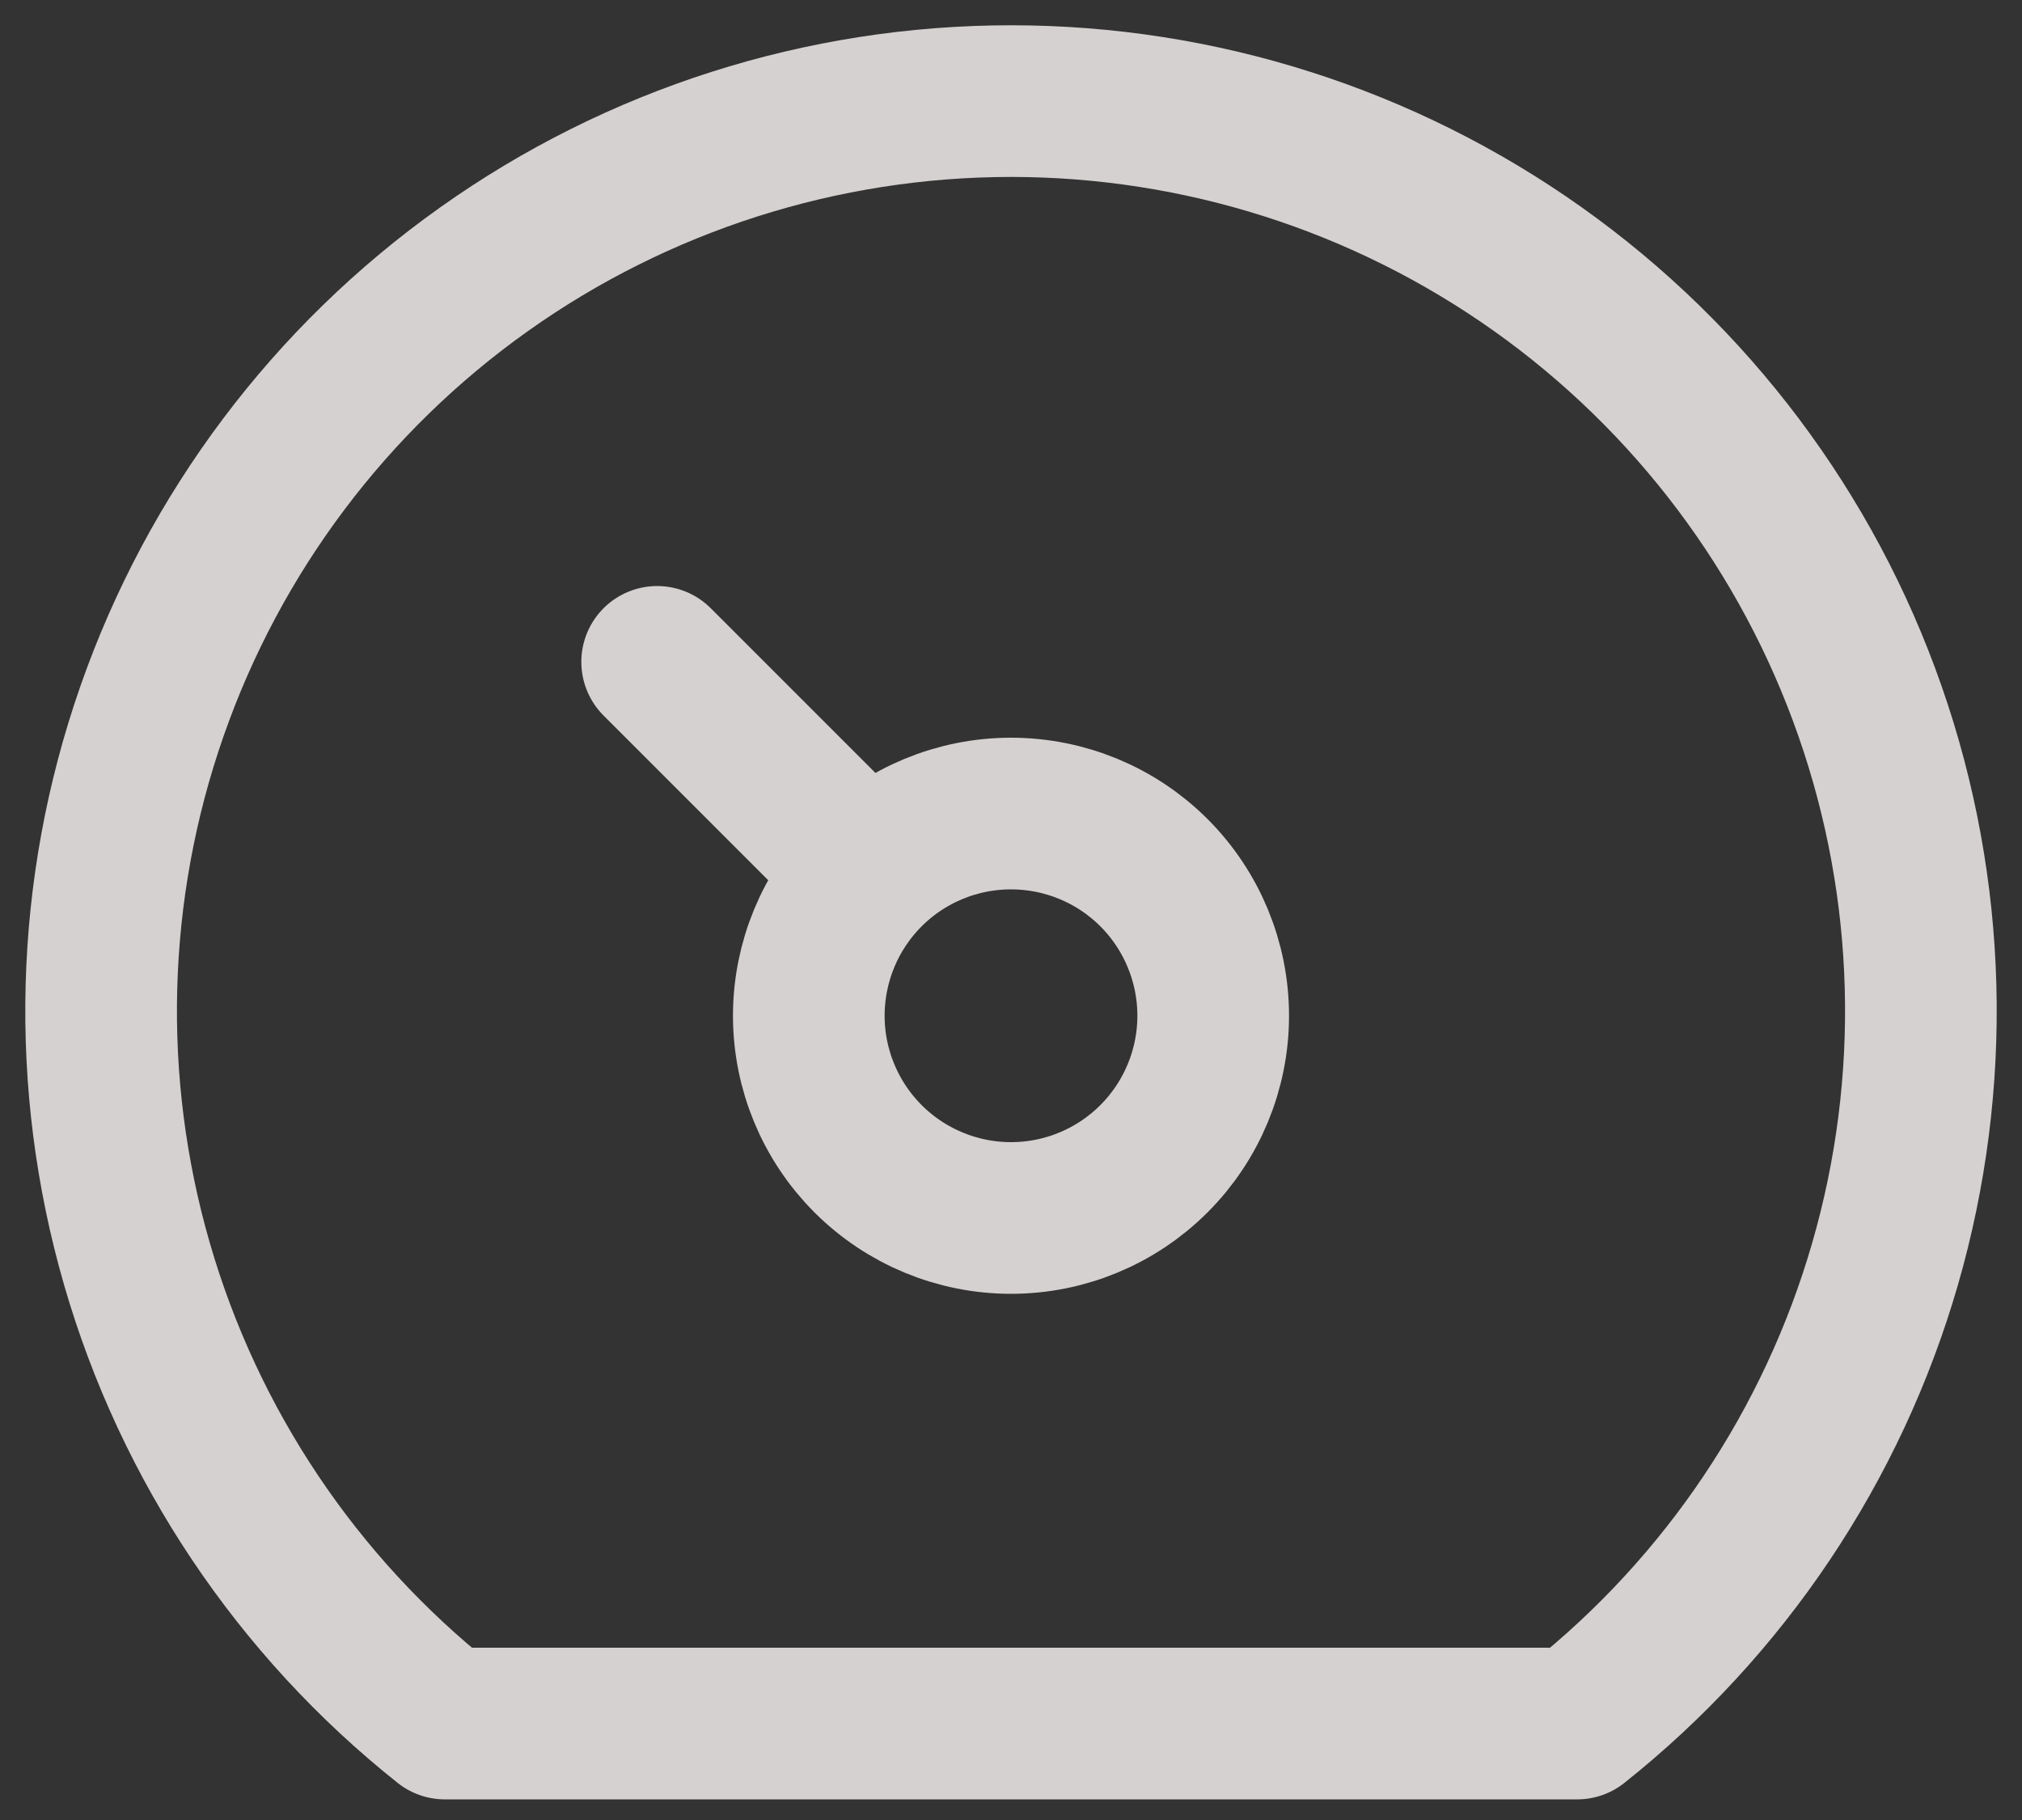 <svg width="20" height="18" viewBox="0 0 20 18" fill="none" xmlns="http://www.w3.org/2000/svg">
<rect x="0" y="0" width="20" height="18" fill="#333333" stroke="none"/>
<path d="M8.55 8.596L6.5 6.546M12 10.046C12 10.576 11.789 11.085 11.414 11.46C11.039 11.835 10.53 12.046 10 12.046C9.47 12.046 8.961 11.835 8.586 11.46C8.211 11.085 8 10.576 8 10.046C8 9.515 8.211 9.006 8.586 8.631C8.961 8.256 9.47 8.046 10 8.046C10.53 8.046 11.039 8.256 11.414 8.631C11.789 9.006 12 9.515 12 10.046Z" stroke="#FFF9F8" stroke-opacity="0.8" stroke-width="1.5" stroke-linecap="round" stroke-linejoin="round"/>
<path d="M15.6 17.046C17.062 15.884 18.126 14.296 18.645 12.502C19.164 10.708 19.113 8.797 18.497 7.034C17.882 5.271 16.733 3.743 15.211 2.662C13.688 1.581 11.867 1 10 1C8.133 1 6.311 1.581 4.789 2.662C3.266 3.743 2.118 5.271 1.503 7.034C0.887 8.797 0.836 10.708 1.355 12.502C1.874 14.296 2.938 15.884 4.4 17.046H15.6Z" stroke="#FFF9F8" stroke-opacity="0.8" stroke-width="1.5" stroke-linecap="round" stroke-linejoin="round"/>
</svg>
